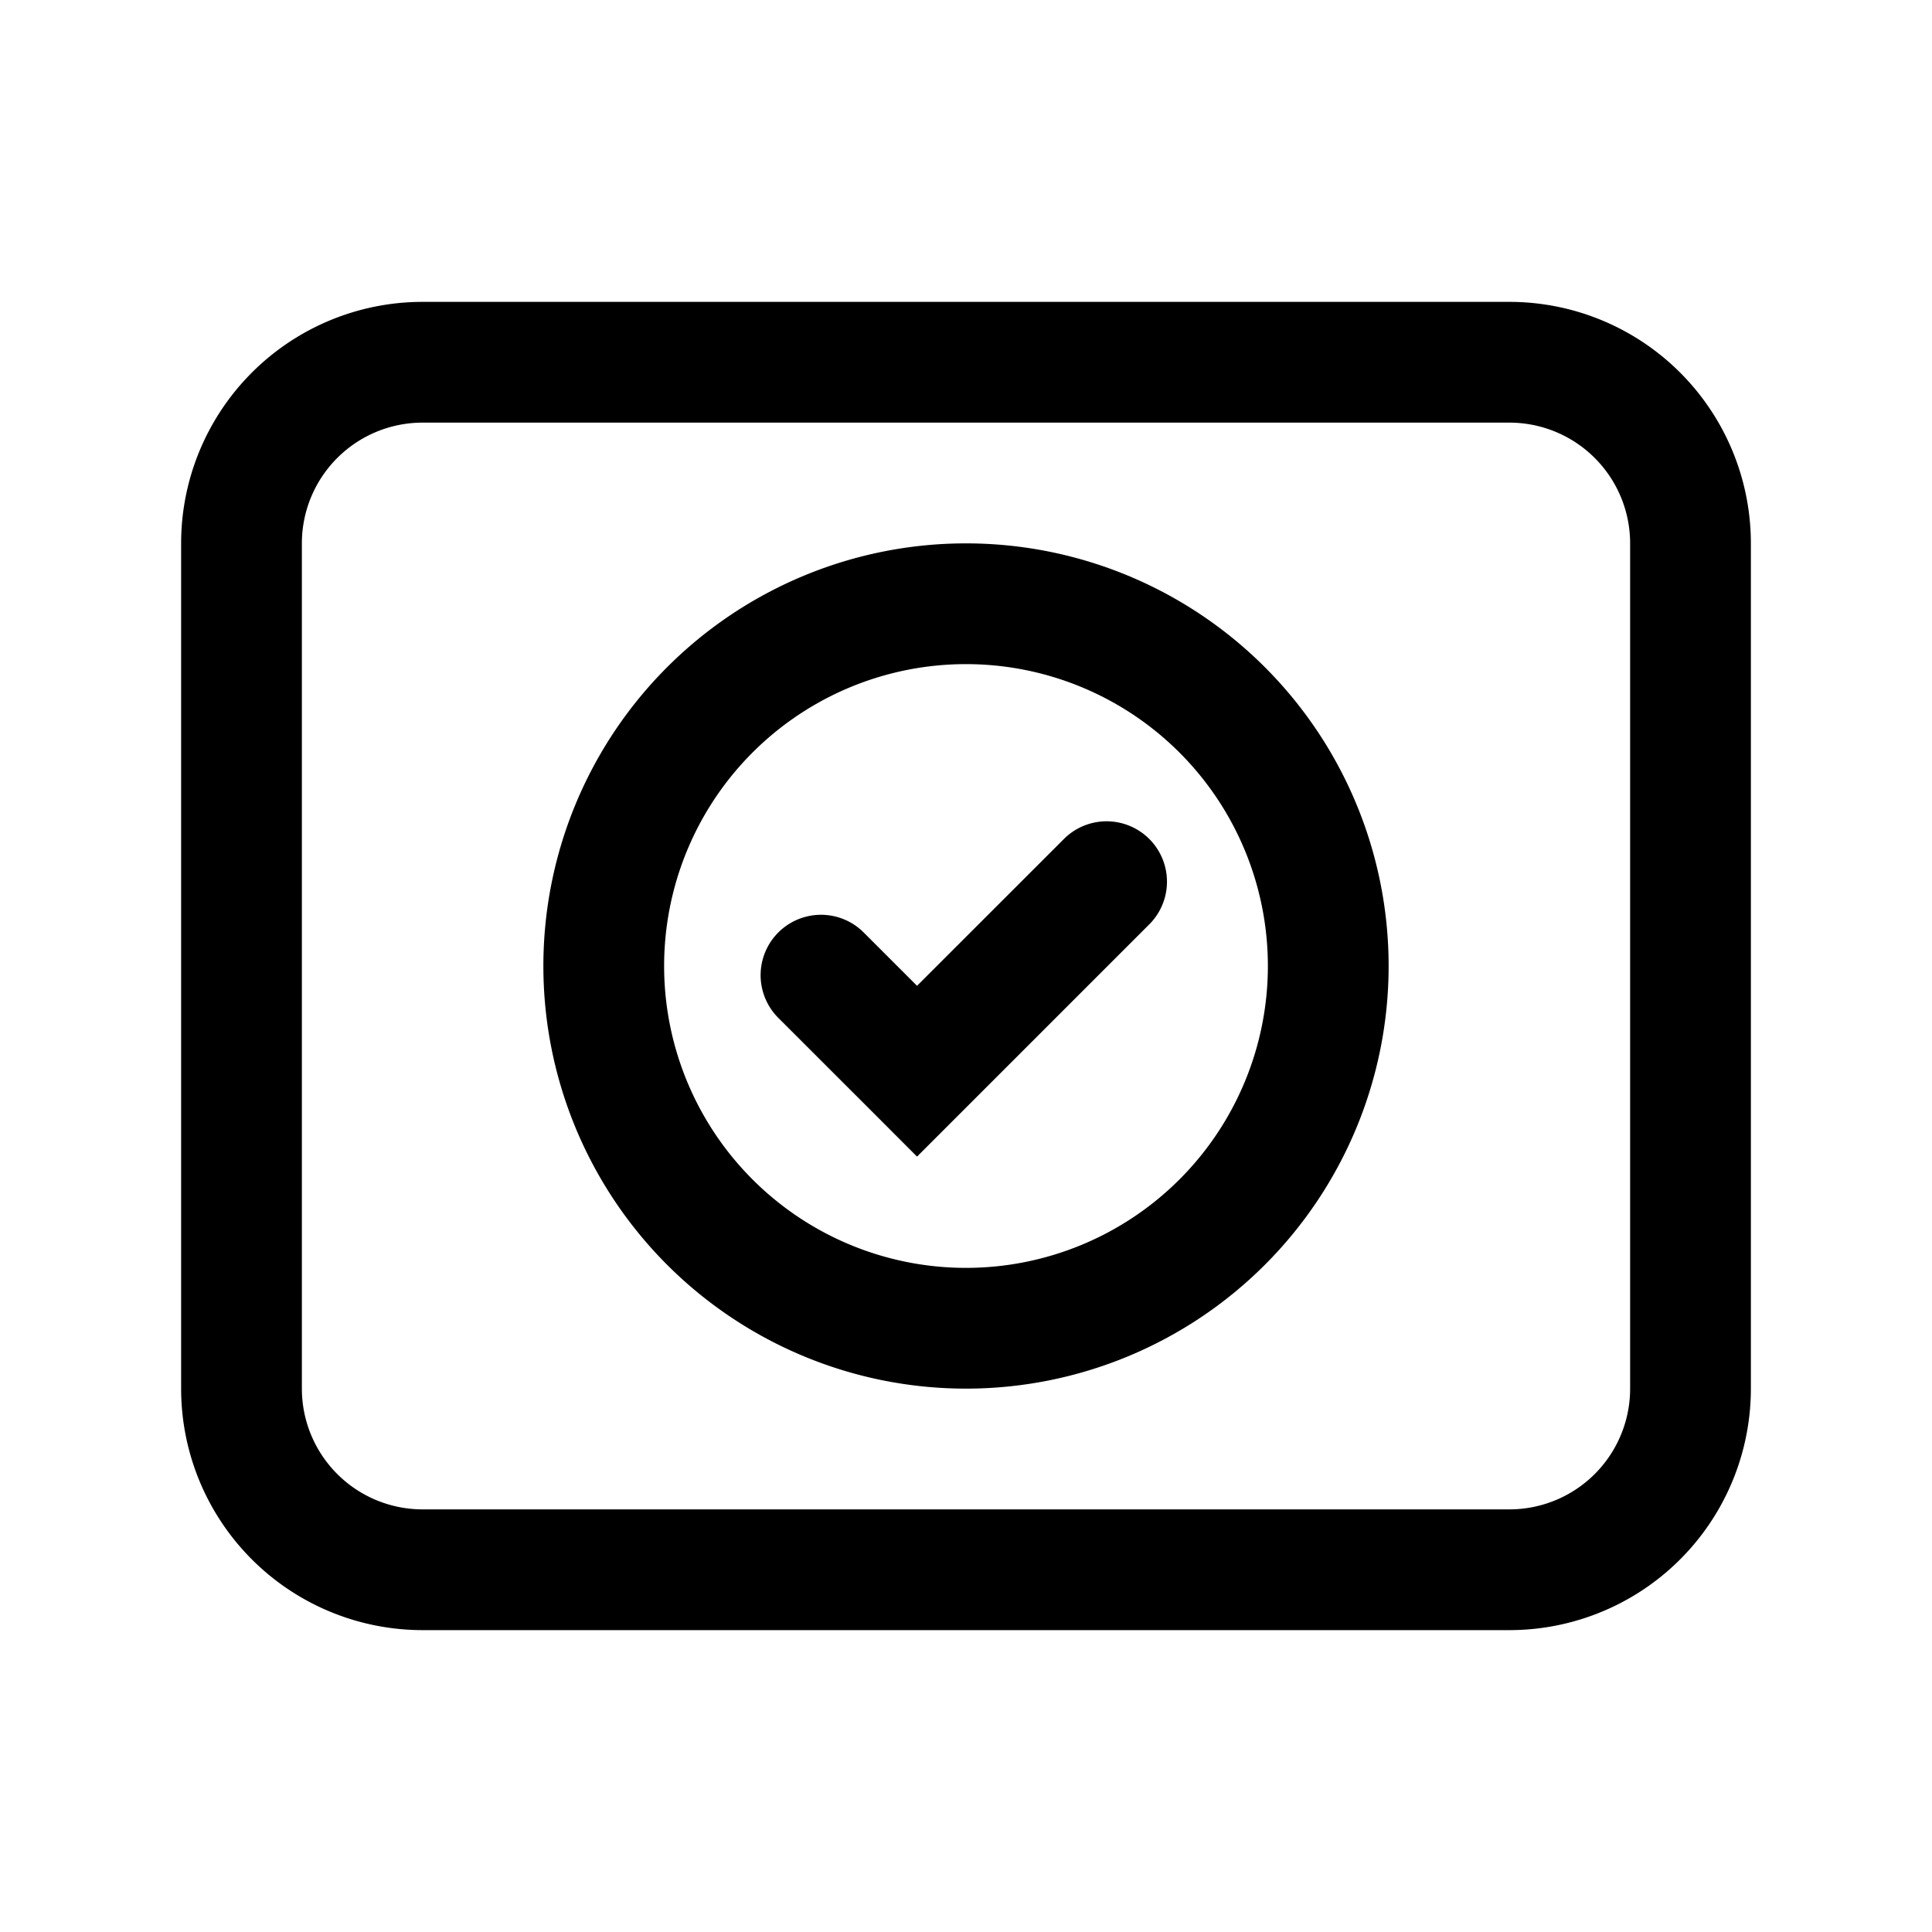 <svg xmlns="http://www.w3.org/2000/svg" width="32" height="32" viewBox="0 0 32 32"><path fill="currentColor" fill-rule="evenodd" d="M25 7H7a2 2 0 00-2 2v14a2 2 0 002 2h18a2 2 0 002-2V9a2 2 0 00-2-2M7 5a4 4 0 00-4 4v14a4 4 0 004 4h18a4 4 0 004-4V9a4 4 0 00-4-4zm9 16a5 5 0 100-10 5 5 0 000 10m0 2a7 7 0 100-14 7 7 0 000 14m3.048-7.702a1 1 0 00-1.414-1.414l-2.445 2.444-.883-.883a1 1 0 00-1.415 1.414l1.591 1.59.707.708.707-.707z" clip-rule="evenodd"/></svg>